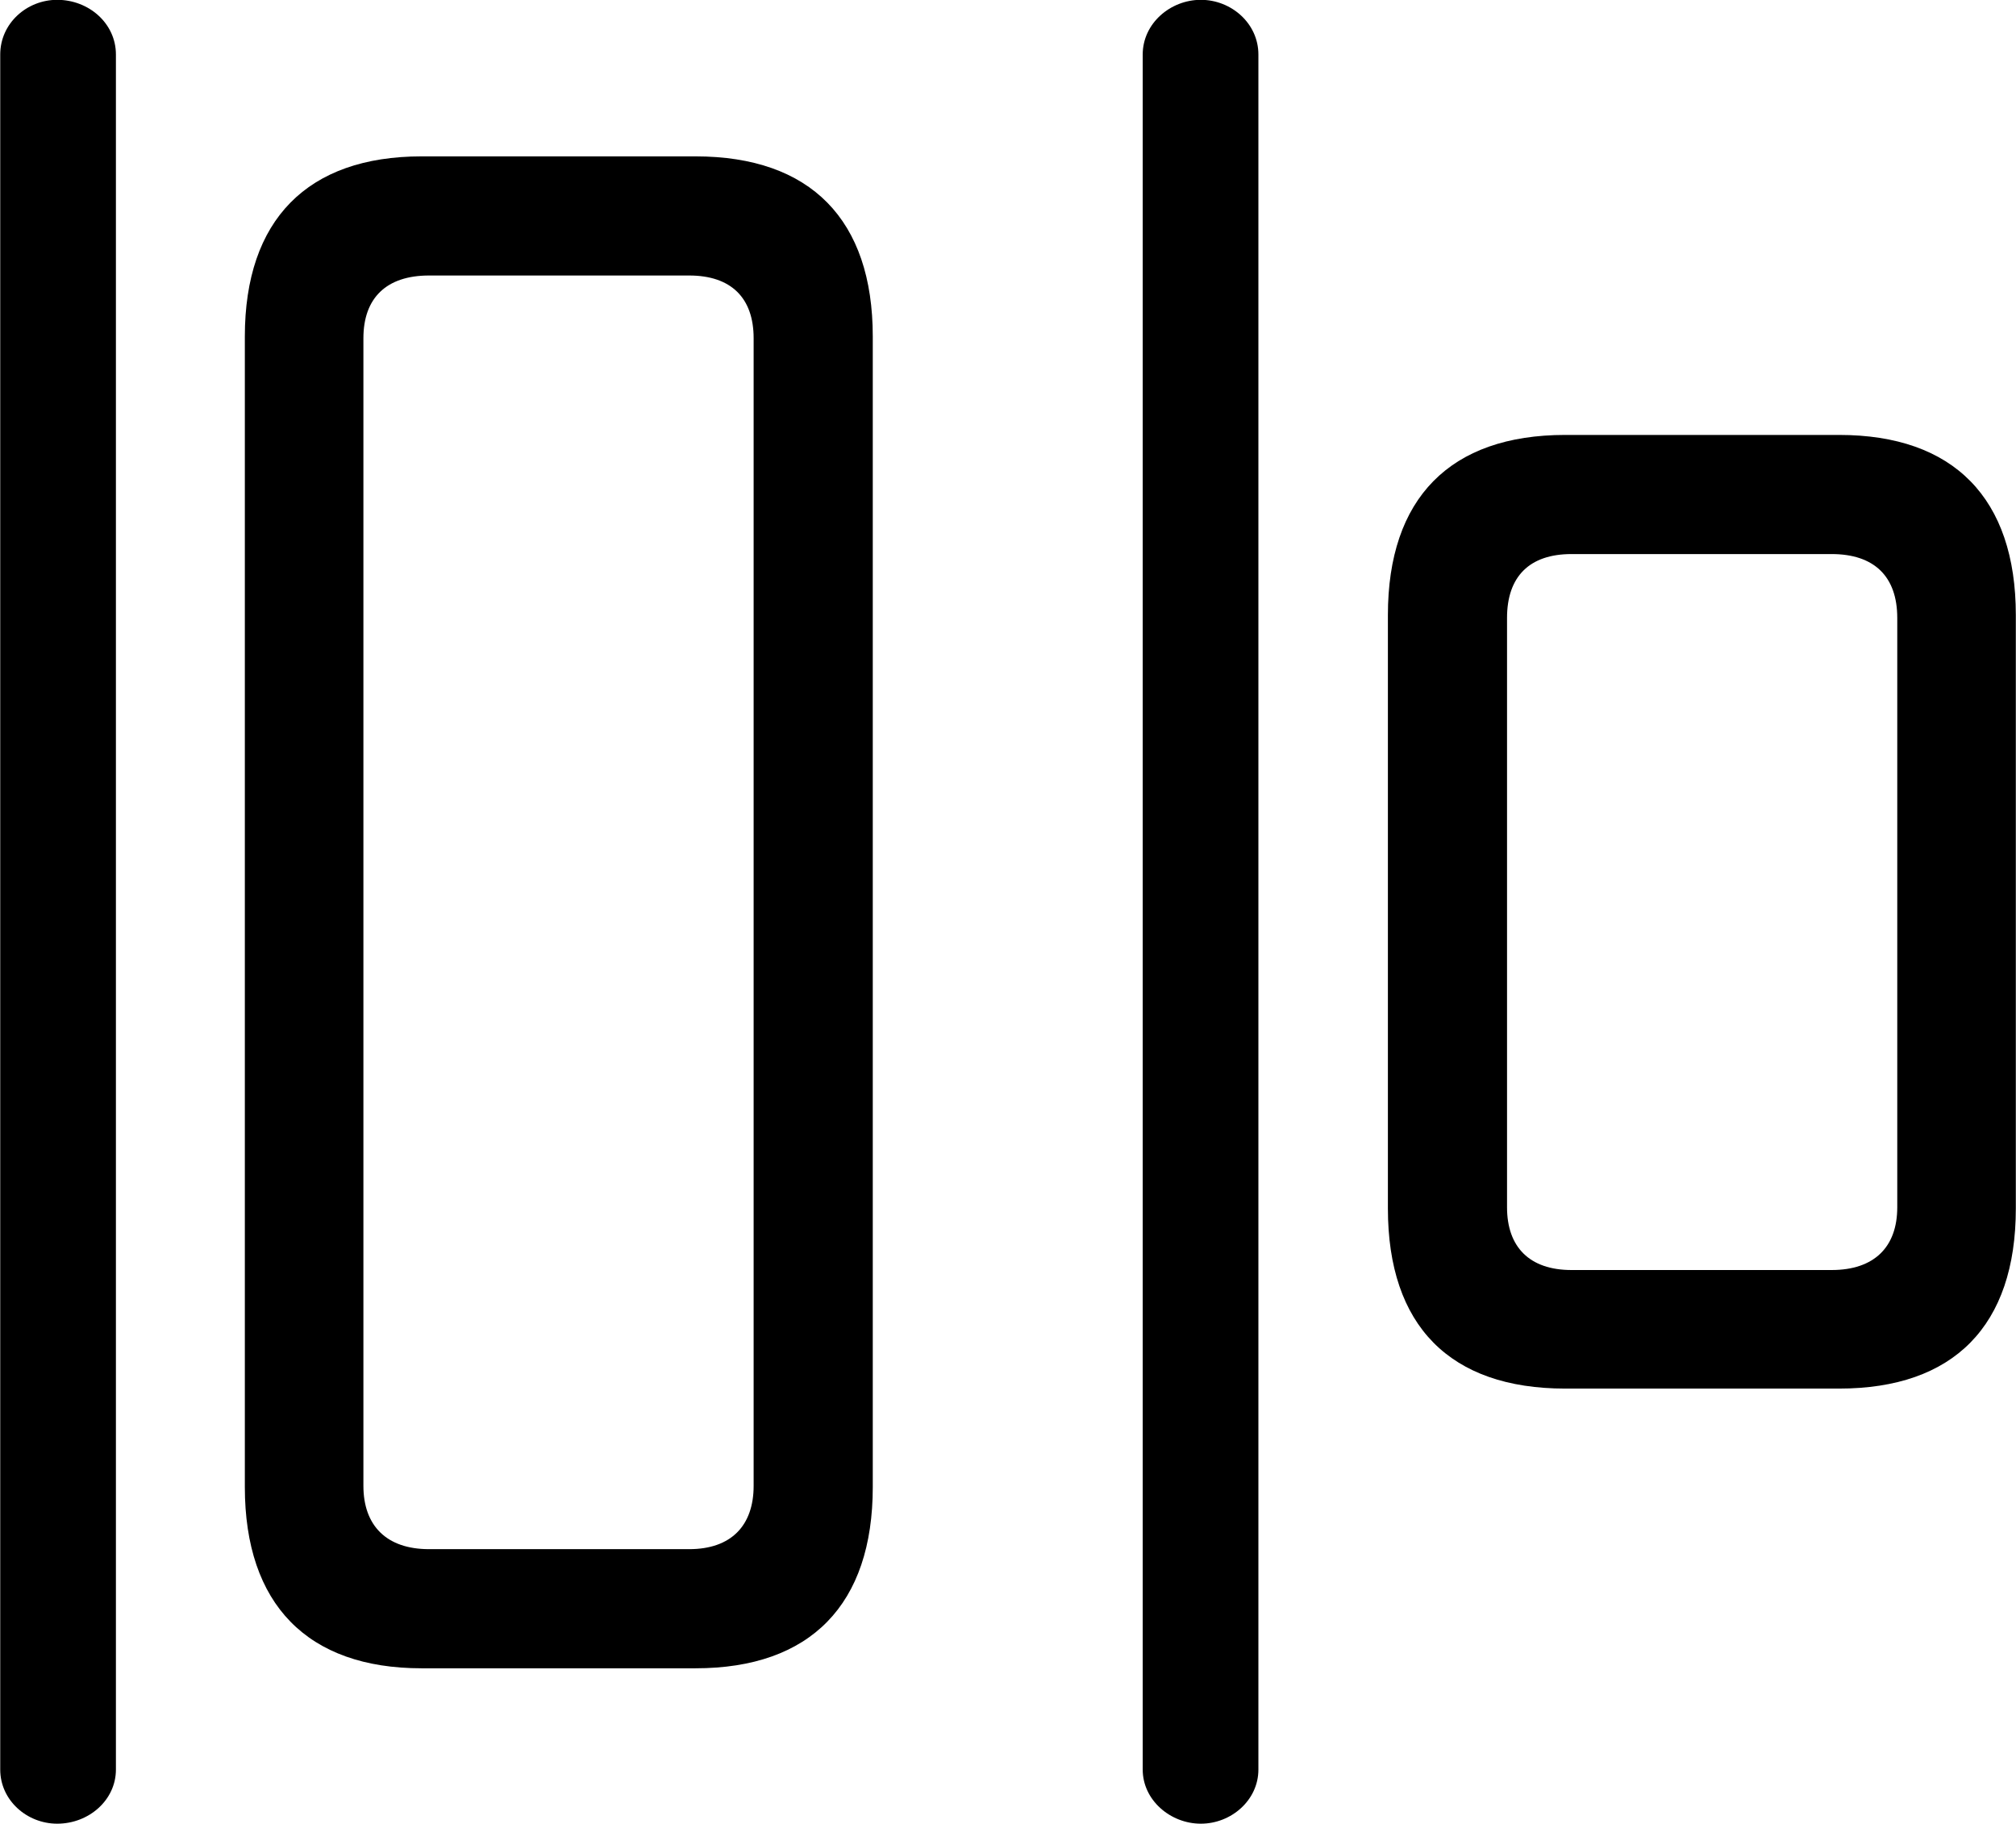 <svg viewBox="0 0 35.027 31.691" xmlns="http://www.w3.org/2000/svg"><path d="M0.994 31.687C1.544 31.687 2.014 31.277 2.014 30.747V0.947C2.014 0.407 1.544 -0.003 0.994 -0.003C0.464 -0.003 0.004 0.407 0.004 0.947V30.747C0.004 31.277 0.464 31.687 0.994 31.687ZM20.864 31.687C21.394 31.687 21.864 31.277 21.864 30.747V0.947C21.864 0.407 21.394 -0.003 20.864 -0.003C20.334 -0.003 19.854 0.407 19.854 0.947V30.747C19.854 31.277 20.334 31.687 20.864 31.687ZM7.324 28.987H12.084C14.084 28.987 15.164 27.877 15.164 25.837V5.847C15.164 3.817 14.084 2.717 12.084 2.717H7.324C5.344 2.717 4.254 3.817 4.254 5.847V25.837C4.254 27.877 5.344 28.987 7.324 28.987ZM7.454 26.917C6.714 26.917 6.314 26.507 6.314 25.817V5.877C6.314 5.177 6.714 4.787 7.454 4.787H11.974C12.704 4.787 13.094 5.177 13.094 5.877V25.817C13.094 26.507 12.704 26.917 11.974 26.917ZM27.194 24.127H31.954C33.944 24.127 35.024 23.037 35.024 20.997V10.687C35.024 8.657 33.944 7.557 31.954 7.557H27.194C25.194 7.557 24.114 8.657 24.114 10.687V20.997C24.114 23.037 25.194 24.127 27.194 24.127ZM27.304 22.067C26.574 22.067 26.184 21.667 26.184 20.977V10.737C26.184 10.017 26.574 9.627 27.304 9.627H31.824C32.564 9.627 32.964 10.017 32.964 10.737V20.977C32.964 21.667 32.564 22.067 31.824 22.067Z" /></svg>
